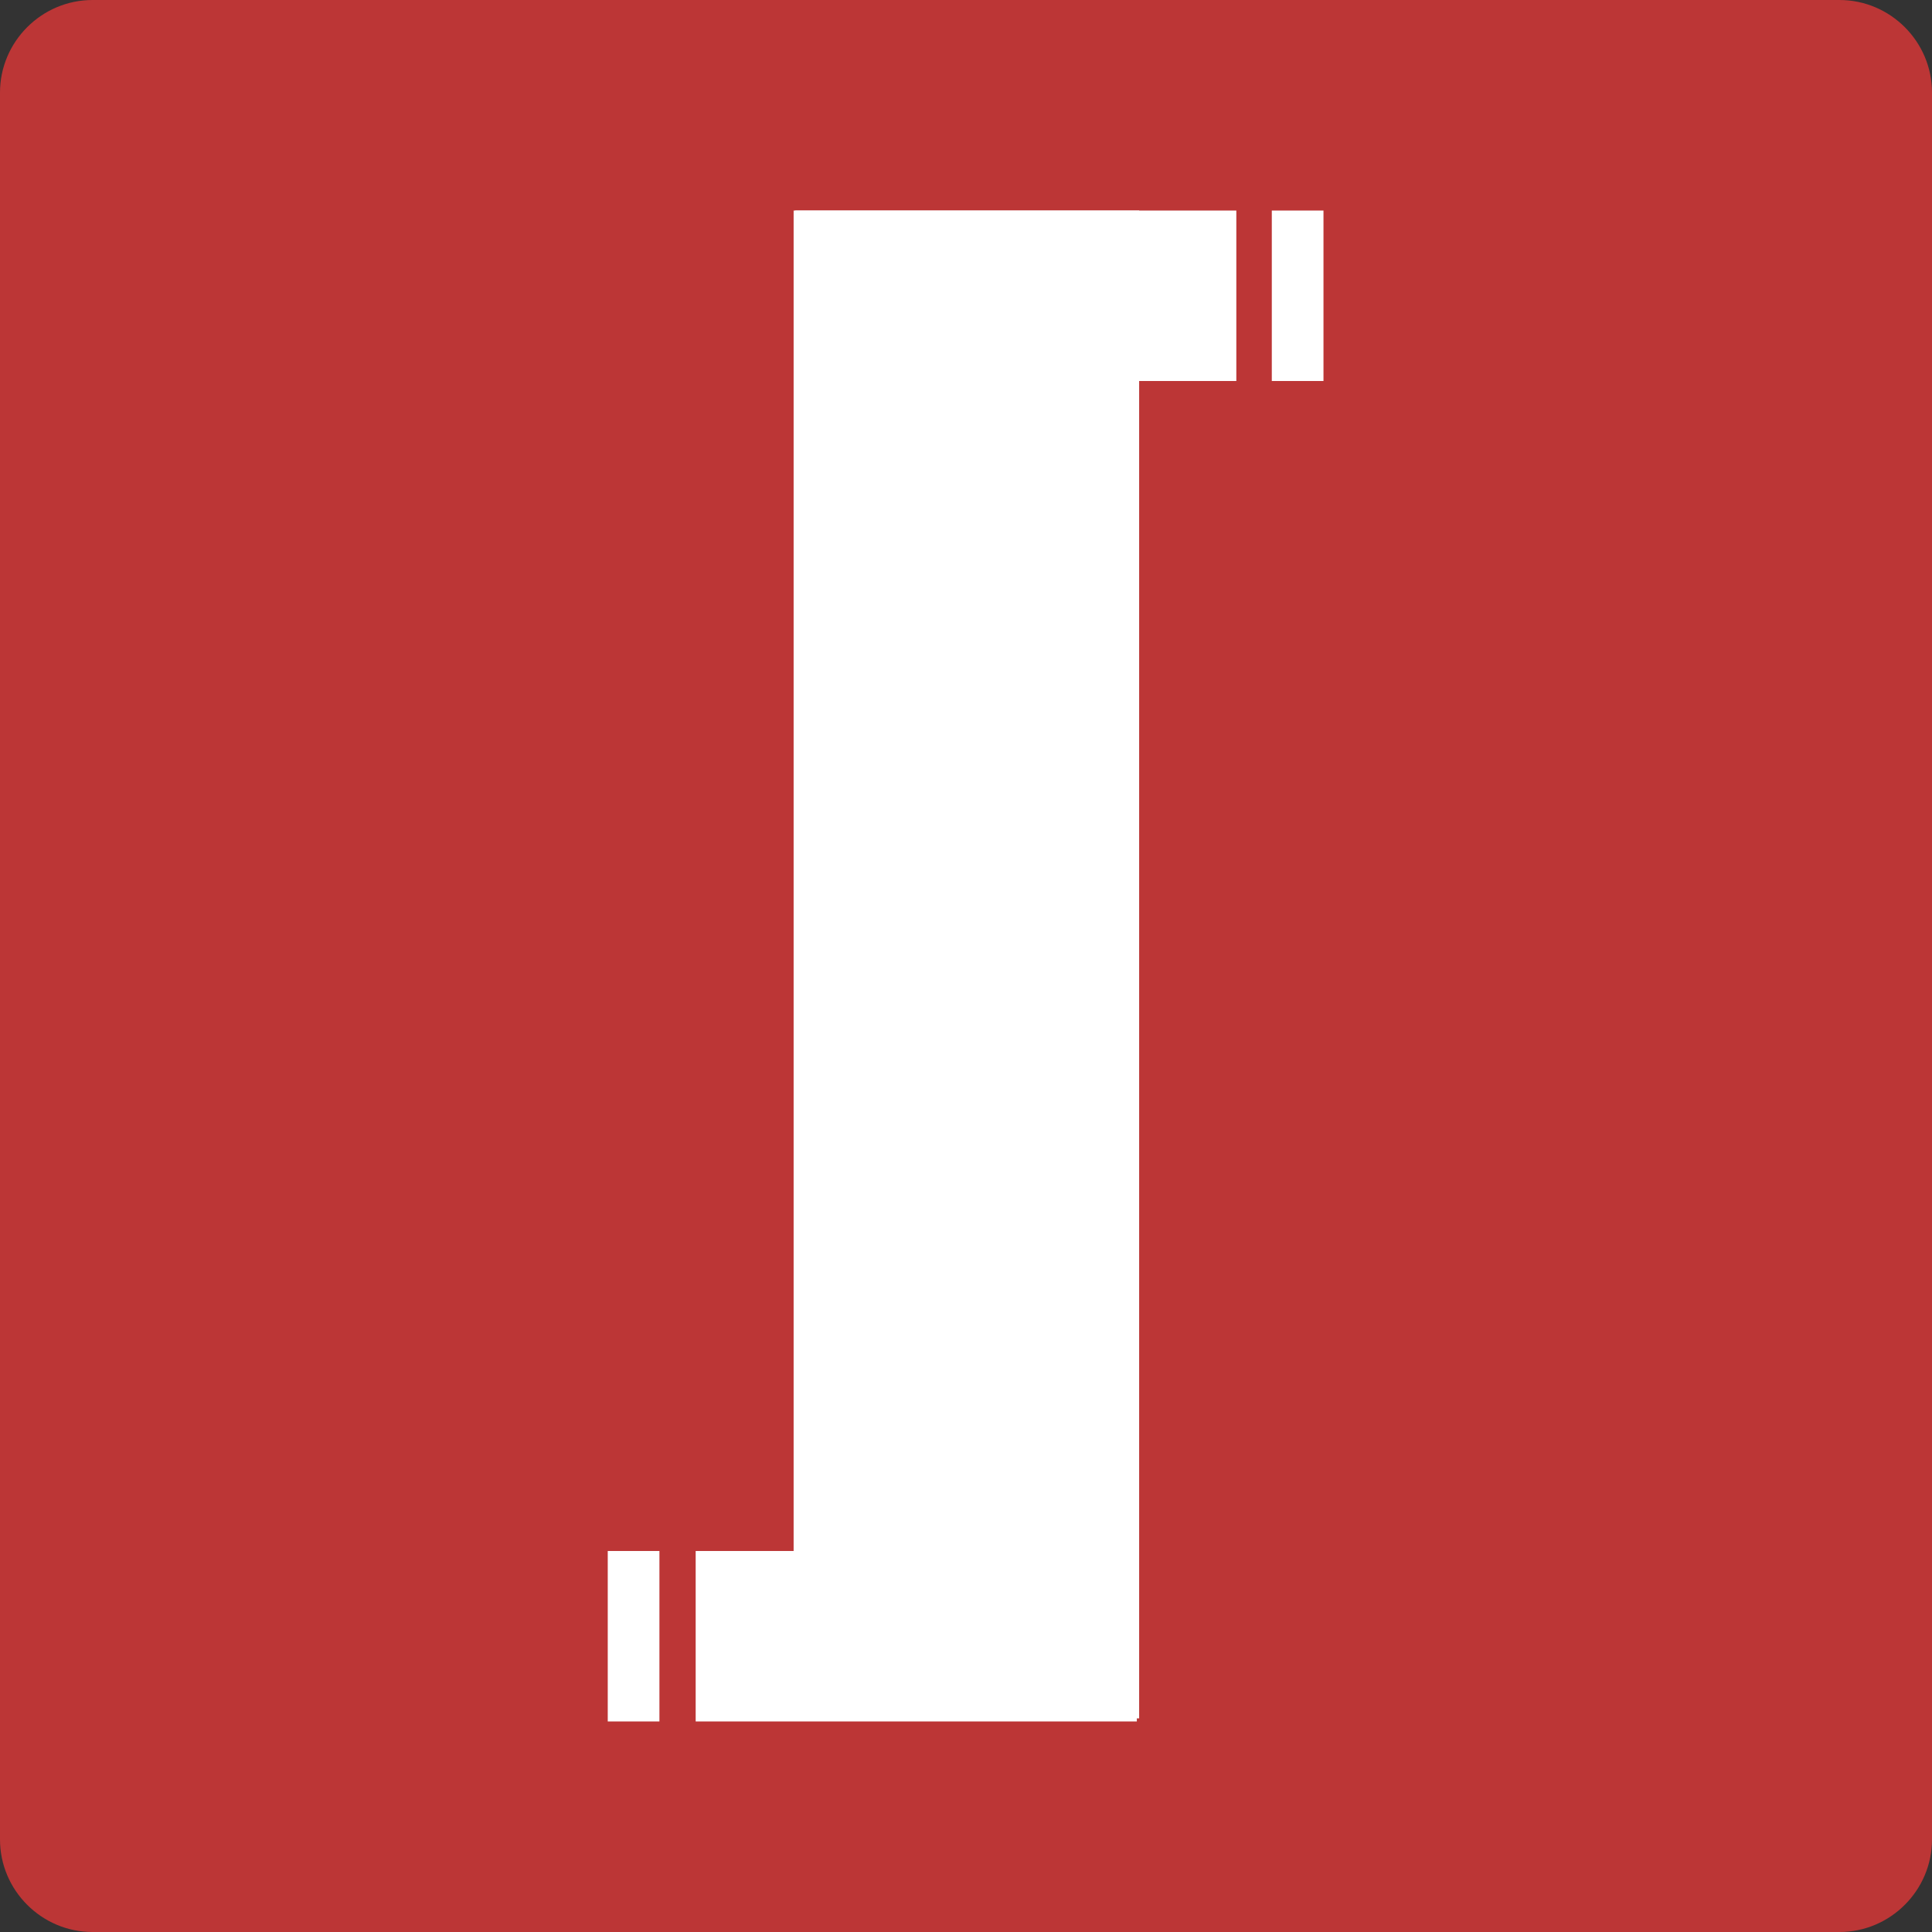 <?xml version="1.0" encoding="utf-8"?>
<!-- Generator: Adobe Illustrator 18.0.0, SVG Export Plug-In . SVG Version: 6.00 Build 0)  -->
<!DOCTYPE svg PUBLIC "-//W3C//DTD SVG 1.1//EN" "http://www.w3.org/Graphics/SVG/1.1/DTD/svg11.dtd">
<svg version="1.1" id="Layer_1" xmlns="http://www.w3.org/2000/svg" xmlns:xlink="http://www.w3.org/1999/xlink" x="0px" y="0px"
	 viewBox="0 0 250.5 250.5" enable-background="new 0 0 250.5 250.5" xml:space="preserve">
<rect x="0" y="0" width="250.5" height="250.5" fill="#333333" stroke="none"/>
<path fill="#BC3636" d="M250.5,238.5c0,6.6-5.4,12-12,12H12c-6.6,0-12-5.4-12-12V12C0,5.4,5.4,0,12,0h226.5c6.6,0,12,5.4,12,12
	V238.5z"/>
<g>
	<rect x="102.9" y="27.3" fill="#FFFFFF" width="44.8" height="195.5"/>
	<rect x="103.1" y="27.3" fill="#FFFFFF" width="57.2" height="22.1"/>
	<rect x="164.9" y="27.3" fill="#FFFFFF" width="6.7" height="22.1"/>
	<rect x="90.2" y="201.1" fill="#FFFFFF" width="57.2" height="22.1"/>
	<rect x="78.8" y="201.1" fill="#FFFFFF" width="6.7" height="22.1"/>
</g>
</svg>

